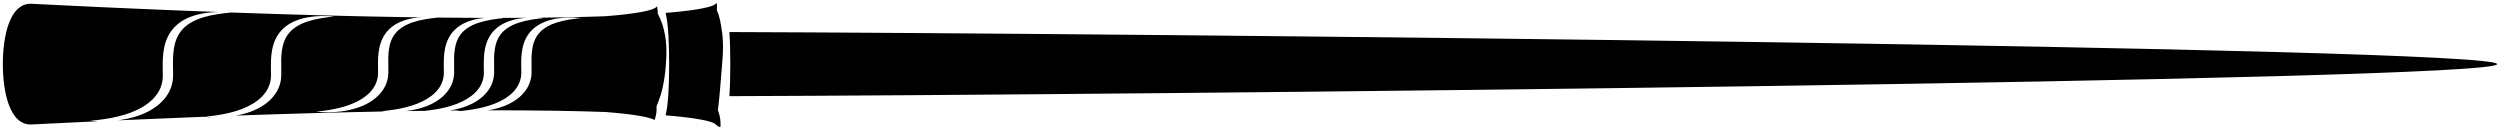 <?xml version="1.0" encoding="iso-8859-1"?>
<!-- Generator: Adobe Illustrator 16.0.0, SVG Export Plug-In . SVG Version: 6.00 Build 0)  -->
<!DOCTYPE svg PUBLIC "-//W3C//DTD SVG 1.1//EN" "http://www.w3.org/Graphics/SVG/1.1/DTD/svg11.dtd">
<svg id="wand03original" version="1.1" xmlns="http://www.w3.org/2000/svg" xmlns:xlink="http://www.w3.org/1999/xlink" x="0px" y="0px"
	 width="439.859px" height="22.841px" viewBox="0 0 439.859 22.841" style="enable-background:new 0 0 439.859 22.841;"
	 xml:space="preserve">
<g id="Layer_3">
	<path d="M127.013,5.455c0.278,1.756,0.23,3.551,0.077,5.312c-0.25,2.882-0.417,5.768-0.78,8.641
		c0.031,0.078,0.063,0.155,0.091,0.236c0.312,0.879,0.427,1.789,0.36,2.692c-0.039,0.004-0.079,0.006-0.119,0.001
		c-0.021-0.003-0.042-0.009-0.064-0.014c-0.043-0.011-0.087-0.023-0.133-0.044c-0.024-0.012-0.048-0.021-0.072-0.034
		c-0.048-0.025-0.097-0.058-0.146-0.094c-0.022-0.016-0.045-0.031-0.067-0.05c-0.073-0.058-0.148-0.125-0.225-0.207
		c-0.532-0.566-3.314-1.148-8.83-1.607c0.515-2.009,0.627-5.766,0.627-9.009c0-3.253-0.113-7.021-0.632-9.026
		c0.001,0.006,0.003,0.011,0.004,0.017c0.081-0.007,0.164-0.014,0.244-0.021c0.206-0.017,0.406-0.036,0.604-0.053
		c0.087-0.008,0.177-0.016,0.263-0.023c0.191-0.018,0.378-0.036,0.562-0.054c0.088-0.008,0.174-0.017,0.26-0.025
		c0.179-0.019,0.355-0.036,0.527-0.055c0.082-0.008,0.163-0.017,0.243-0.026c0.169-0.018,0.335-0.036,0.497-0.056
		c0.075-0.008,0.146-0.017,0.22-0.025c0.163-0.019,0.324-0.039,0.479-0.059c0.061-0.008,0.12-0.016,0.18-0.023
		c0.158-0.021,0.314-0.041,0.466-0.062c0.053-0.007,0.103-0.014,0.155-0.021c0.15-0.022,0.299-0.043,0.441-0.064
		c0.044-0.007,0.085-0.014,0.129-0.021c0.146-0.022,0.29-0.045,0.426-0.068c0.021-0.004,0.04-0.007,0.061-0.011
		c0.654-0.111,1.203-0.224,1.649-0.339c0.006-0.002,0.014-0.003,0.021-0.005c0.091-0.023,0.175-0.047,0.258-0.071
		c0.025-0.006,0.052-0.014,0.077-0.021c0.074-0.022,0.142-0.044,0.209-0.066c0.437-0.144,0.724-0.29,0.859-0.434
		c0.063-0.068,0.124-0.114,0.184-0.164c0.042,0.448,0.046,0.893,0.011,1.332C126.668,3.016,126.802,4.13,127.013,5.455z
		 M128.329,5.64c0.124,1.789,0.161,3.792,0.161,5.639c0,1.846-0.037,3.85-0.16,5.639c69.91-0.211,311.03-2.628,311.03-5.639
		C439.359,8.267,198.237,5.85,128.329,5.64z M71.455,18.858c1.362-0.336,2.636-0.827,3.702-1.476
		c1.064-0.647,1.902-1.466,2.39-2.393c0.243-0.465,0.412-0.95,0.488-1.447c0.04-0.248,0.062-0.5,0.063-0.752
		c0-0.266-0.007-0.548-0.013-0.826c-0.006-0.56-0.011-1.129,0.013-1.706c0.031-0.576,0.084-1.16,0.208-1.746
		c0.125-0.585,0.303-1.176,0.595-1.746c0.286-0.571,0.683-1.123,1.201-1.608c0.514-0.485,1.148-0.895,1.843-1.201
		c0.695-0.306,1.438-0.519,2.188-0.66c0.385-0.067,0.771-0.117,1.156-0.153c-0.228,0-0.454-0.001-0.681-0.002
		c-0.314-0.001-0.626-0.001-0.944-0.003c-0.368-0.001-0.744-0.003-1.117-0.006c-0.362-0.001-0.723-0.003-1.09-0.006
		c-0.367-0.002-0.738-0.005-1.109-0.009c-0.376-0.002-0.753-0.005-1.135-0.008c-0.375-0.004-0.756-0.007-1.137-0.011
		C77.729,3.098,77.38,3.094,77.03,3.09c-1.461,0.157-2.905,0.357-4.205,0.775c-1.313,0.398-2.436,1.041-3.157,1.882
		c-0.729,0.84-1.081,1.856-1.234,2.914c-0.078,0.53-0.116,1.071-0.121,1.621c-0.014,0.548-0.003,1.105,0.009,1.671
		c0.002,0.286,0.006,0.565,0.002,0.864c-0.006,0.311-0.032,0.622-0.093,0.933c-0.122,0.618-0.344,1.229-0.686,1.801
		c-0.675,1.148-1.806,2.114-3.132,2.78c-1.327,0.676-2.827,1.063-4.323,1.268c-1.503,0.188-3.016,0.204-4.49,0.051
		c1.472-0.155,2.917-0.354,4.276-0.711c1.363-0.342,2.636-0.837,3.702-1.493c1.065-0.653,1.903-1.48,2.39-2.418
		c0.243-0.469,0.413-0.958,0.489-1.463c0.04-0.251,0.062-0.504,0.062-0.76c0.001-0.268-0.006-0.554-0.012-0.834
		c-0.006-0.566-0.012-1.142,0.013-1.724c0.032-0.583,0.085-1.172,0.208-1.765c0.125-0.591,0.304-1.188,0.596-1.765
		c0.286-0.577,0.682-1.135,1.199-1.625c0.516-0.489,1.148-0.905,1.844-1.213c0.695-0.309,1.438-0.524,2.188-0.666
		c0.64-0.113,1.282-0.171,1.922-0.201c-0.332,0.007-0.663,0.006-0.996,0.032c-0.052-0.001-0.104-0.001-0.156-0.002
		c-0.414-0.005-0.832-0.012-1.251-0.019c-0.396-0.006-0.794-0.012-1.195-0.019C70.445,3,70.008,2.991,69.571,2.983
		c-0.411-0.007-0.822-0.015-1.239-0.022c-0.438-0.008-0.882-0.017-1.327-0.025c-0.419-0.008-0.838-0.017-1.262-0.025
		c-0.465-0.01-0.937-0.02-1.407-0.029c-0.416-0.009-0.83-0.018-1.251-0.027c-0.477-0.011-0.962-0.022-1.445-0.034
		c-0.431-0.009-0.857-0.02-1.292-0.03c-0.521-0.012-1.051-0.025-1.58-0.039c-0.4-0.01-0.795-0.02-1.2-0.03
		c-0.935-0.024-1.879-0.05-2.835-0.077c-0.07-0.002-0.141-0.004-0.21-0.006c-0.891-0.024-1.79-0.051-2.699-0.077
		c-0.385-0.011-0.778-0.024-1.166-0.036c-0.612-0.018-1.224-0.037-1.845-0.057c-0.414-0.013-0.835-0.026-1.253-0.04
		c-0.602-0.02-1.201-0.038-1.811-0.059c-0.454-0.015-0.916-0.03-1.374-0.046c-0.583-0.02-1.165-0.039-1.755-0.06
		c-0.476-0.017-0.959-0.034-1.44-0.051c-0.146-0.005-0.294-0.011-0.442-0.016c-1.702,0.155-3.392,0.371-4.924,0.84
		c-1.543,0.449-2.878,1.186-3.743,2.165c-0.875,0.978-1.296,2.166-1.483,3.392c-0.094,0.614-0.139,1.241-0.149,1.876
		c-0.016,0.634-0.003,1.275,0.01,1.927c0.003,0.328,0.008,0.65,0.003,0.992c-0.007,0.353-0.037,0.707-0.106,1.059
		c-0.138,0.702-0.391,1.396-0.78,2.044c-0.77,1.305-2.063,2.405-3.584,3.171c-1.522,0.775-3.249,1.23-4.978,1.476
		c-0.121,0.017-0.243,0.023-0.363,0.038c5.245-0.235,10.274-0.445,15.069-0.629c0.771,0.07,1.549,0.098,2.331,0.082
		c-0.678,0-1.354-0.026-2.021-0.092c1.564-0.154,3.102-0.362,4.552-0.738c1.452-0.357,2.812-0.883,3.954-1.579
		c1.14-0.697,2.04-1.582,2.564-2.587c0.26-0.502,0.442-1.026,0.524-1.566c0.043-0.269,0.067-0.542,0.068-0.815
		c0-0.284-0.007-0.589-0.013-0.89c-0.006-0.602-0.013-1.213,0.013-1.832c0.033-0.619,0.089-1.246,0.218-1.874
		c0.132-0.627,0.319-1.26,0.627-1.871c0.301-0.612,0.72-1.203,1.264-1.722c0.542-0.519,1.21-0.959,1.944-1.288
		c0.734-0.329,1.519-0.56,2.313-0.712c1.598-0.289,3.211-0.307,4.776-0.155c-1.562,0.157-3.108,0.365-4.504,0.808
		c-1.403,0.42-2.607,1.104-3.384,2.004c-0.785,0.897-1.163,1.987-1.33,3.116c-0.084,0.566-0.125,1.144-0.132,1.729
		c-0.014,0.585-0.003,1.179,0.01,1.781c0.002,0.303,0.006,0.602,0.002,0.918c-0.007,0.329-0.035,0.66-0.099,0.987
		c-0.128,0.654-0.362,1.302-0.722,1.906c-0.71,1.217-1.905,2.24-3.306,2.949c-1.184,0.605-2.499,0.987-3.833,1.228
		c9.691-0.343,18.416-0.579,26.246-0.727c-0.198-0.013-0.397-0.023-0.594-0.044C68.65,19.411,70.095,19.212,71.455,18.858z
		 M84.585,14.99c0.242-0.465,0.412-0.95,0.488-1.447c0.04-0.248,0.062-0.5,0.062-0.752c0-0.266-0.006-0.548-0.012-0.826
		c-0.006-0.56-0.012-1.129,0.013-1.706c0.031-0.576,0.085-1.16,0.208-1.746c0.125-0.585,0.303-1.176,0.596-1.746
		c0.286-0.571,0.683-1.123,1.2-1.608c0.515-0.485,1.148-0.895,1.843-1.201c0.695-0.306,1.438-0.519,2.188-0.66
		c0.487-0.084,0.975-0.134,1.462-0.17c-1.356,0.01-2.754,0.017-4.203,0.019c-0.056,0-0.111,0-0.167,0
		c0.124,0.01,0.249,0.015,0.371,0.027c-1.469,0.156-2.923,0.354-4.23,0.771c-1.313,0.394-2.435,1.03-3.157,1.861
		c-0.729,0.832-1.081,1.838-1.234,2.884c-0.078,0.524-0.116,1.061-0.122,1.604c-0.014,0.543-0.002,1.093,0.009,1.654
		c0.003,0.282,0.007,0.558,0.002,0.853c-0.007,0.31-0.032,0.617-0.093,0.923c-0.122,0.612-0.344,1.218-0.686,1.783
		c-0.674,1.136-1.807,2.092-3.133,2.751c-1.327,0.669-2.827,1.052-4.322,1.254c-0.113,0.015-0.227,0.021-0.34,0.033
		c0.941-0.016,1.882-0.031,2.795-0.043c0.159,0.013,0.32,0.008,0.48,0.017c1.337-0.147,2.65-0.339,3.89-0.661
		c1.363-0.336,2.636-0.827,3.702-1.476C83.26,16.735,84.098,15.917,84.585,14.99z M20.789,20.483
		c1.595-0.379,3.095-0.942,4.356-1.697c1.26-0.754,2.259-1.717,2.841-2.813c0.29-0.546,0.491-1.12,0.583-1.708
		c0.049-0.295,0.074-0.591,0.076-0.89c0.001-0.31-0.007-0.639-0.013-0.962c-0.008-0.651-0.015-1.312,0.013-1.979
		c0.035-0.667,0.095-1.343,0.234-2.019c0.142-0.675,0.345-1.355,0.677-2.013c0.326-0.657,0.777-1.292,1.367-1.848
		c0.586-0.559,1.309-1.033,2.104-1.388c0.796-0.356,1.649-0.607,2.513-0.775c1.003-0.185,2.014-0.264,3.018-0.275h-0.001
		c-0.202-0.008-0.404-0.015-0.607-0.022c-0.616-0.023-1.233-0.046-1.857-0.07c-0.481-0.018-0.967-0.037-1.453-0.056
		c-0.622-0.023-1.247-0.048-1.875-0.073c-0.505-0.02-1.013-0.041-1.523-0.061c-0.639-0.026-1.282-0.052-1.93-0.079
		c-0.504-0.021-1.01-0.042-1.518-0.063c-0.654-0.027-1.313-0.056-1.975-0.083c-0.521-0.022-1.041-0.044-1.566-0.067
		c-0.677-0.029-1.362-0.059-2.047-0.089c-0.508-0.023-1.015-0.045-1.526-0.067c-0.705-0.032-1.418-0.065-2.131-0.097
		c-0.523-0.024-1.043-0.047-1.571-0.072c-0.744-0.034-1.497-0.07-2.25-0.105c-0.488-0.023-0.972-0.046-1.463-0.07
		c-0.813-0.039-1.638-0.079-2.462-0.119C10.341,0.9,9.884,0.878,9.418,0.855C8.143,0.793,6.856,0.729,5.556,0.663
		C4.658,0.618,3.908,0.912,3.278,1.438c-0.004,0-0.008,0-0.012,0C3.25,1.453,3.235,1.47,3.218,1.485
		C3.152,1.542,3.089,1.606,3.025,1.669c-0.079,0.08-0.157,0.162-0.233,0.249C2.731,1.989,2.67,2.061,2.612,2.136
		C2.535,2.237,2.461,2.345,2.388,2.455C2.331,2.54,2.274,2.623,2.221,2.713C2.126,2.873,2.034,3.04,1.948,3.214
		C1.902,3.307,1.859,3.405,1.815,3.502c-0.055,0.12-0.108,0.243-0.158,0.369C1.616,3.974,1.575,4.079,1.535,4.186
		C1.485,4.325,1.438,4.467,1.391,4.61C1.36,4.708,1.327,4.803,1.297,4.901C1.229,5.133,1.165,5.37,1.106,5.611
		c-0.024,0.099-0.045,0.2-0.067,0.301C1.001,6.079,0.965,6.247,0.932,6.417C0.91,6.528,0.89,6.639,0.87,6.752
		C0.839,6.928,0.811,7.104,0.784,7.283C0.769,7.382,0.753,7.48,0.739,7.581c-0.037,0.271-0.07,0.543-0.098,0.818
		C0.635,8.463,0.631,8.527,0.624,8.591C0.604,8.816,0.585,9.04,0.569,9.265C0.563,9.364,0.558,9.461,0.551,9.559
		C0.54,9.761,0.53,9.963,0.523,10.165c-0.004,0.089-0.007,0.178-0.01,0.266C0.505,10.715,0.5,10.998,0.5,11.279
		c0,0.308,0.005,0.619,0.015,0.931c0.004,0.127,0.012,0.256,0.017,0.383c0.008,0.185,0.015,0.37,0.027,0.554
		c0.01,0.169,0.027,0.338,0.041,0.507c0.012,0.145,0.021,0.288,0.035,0.43c0.019,0.19,0.043,0.377,0.066,0.566
		c0.015,0.119,0.027,0.24,0.043,0.358c0.027,0.197,0.061,0.392,0.092,0.586c0.018,0.106,0.033,0.216,0.052,0.321
		c0.036,0.198,0.078,0.388,0.119,0.579c0.021,0.101,0.041,0.202,0.063,0.301c0.044,0.188,0.094,0.371,0.145,0.553
		c0.026,0.098,0.05,0.195,0.077,0.289c0.052,0.176,0.11,0.343,0.168,0.512c0.026,0.079,0.05,0.164,0.079,0.241
		c0.001,0,0.002,0,0.003,0.002c0.78,2.127,2.054,3.603,4.014,3.504c3.992-0.202,7.866-0.39,11.627-0.563
		c0.041,0.001,0.083-0.003,0.124-0.003c-0.506-0.011-1.01-0.035-1.51-0.078C17.509,21.098,19.195,20.881,20.789,20.483z
		 M115.735,2.407c0-0.439-0.047-0.87-0.136-1.292c-0.048,0.045-0.095,0.079-0.145,0.136c-0.506,0.569-3.292,1.156-8.884,1.601
		c-0.042,0.001-0.082,0.003-0.123,0.005c-0.175,0.006-0.349,0.012-0.525,0.018c-0.293,0.01-0.591,0.02-0.89,0.029
		c-0.178,0.005-0.355,0.011-0.536,0.017c-0.31,0.01-0.623,0.018-0.939,0.027c-0.186,0.004-0.373,0.01-0.56,0.015
		c-0.312,0.008-0.627,0.016-0.946,0.024c-0.209,0.005-0.422,0.01-0.634,0.015c-0.309,0.007-0.619,0.013-0.935,0.02
		c-0.219,0.004-0.442,0.009-0.665,0.013c-0.331,0.007-0.662,0.013-0.999,0.02c-0.215,0.003-0.433,0.007-0.651,0.01
		c-0.341,0.005-0.684,0.011-1.032,0.017c-0.23,0.003-0.466,0.005-0.699,0.009c-0.353,0.005-0.705,0.009-1.064,0.014
		c-0.196,0.002-0.395,0.003-0.593,0.005c0.299,0.016,0.597,0.035,0.893,0.065c-1.469,0.156-2.921,0.354-4.229,0.771
		c-1.314,0.394-2.437,1.03-3.158,1.861c-0.729,0.832-1.081,1.838-1.234,2.884c-0.078,0.524-0.115,1.061-0.122,1.604
		c-0.014,0.543-0.002,1.093,0.01,1.654c0.002,0.282,0.006,0.558,0.001,0.853c-0.006,0.31-0.032,0.617-0.093,0.923
		c-0.121,0.612-0.343,1.218-0.686,1.783c-0.674,1.136-1.806,2.092-3.132,2.751c-1.211,0.611-2.568,0.976-3.933,1.188
		c0.546-0.005,1.099-0.01,1.633-0.014c-0.127,0.014-0.254,0.03-0.383,0.043c0.247,0.024,0.496,0.038,0.744,0.055
		c1.372-0.149,2.717-0.342,3.987-0.673c1.362-0.336,2.635-0.827,3.702-1.476c1.064-0.647,1.902-1.466,2.39-2.393
		c0.243-0.465,0.412-0.95,0.488-1.447c0.04-0.248,0.061-0.5,0.063-0.752c0-0.266-0.008-0.548-0.013-0.826
		c-0.006-0.56-0.011-1.129,0.013-1.706c0.032-0.576,0.085-1.16,0.208-1.746c0.125-0.585,0.304-1.176,0.596-1.746
		c0.286-0.571,0.683-1.123,1.2-1.608c0.515-0.485,1.148-0.895,1.842-1.201c0.696-0.306,1.438-0.519,2.188-0.66
		c1.51-0.263,3.029-0.275,4.502-0.125c-1.469,0.156-2.922,0.354-4.229,0.771c-1.314,0.394-2.436,1.03-3.157,1.861
		c-0.73,0.832-1.081,1.838-1.235,2.884c-0.077,0.524-0.115,1.061-0.121,1.604c-0.014,0.543-0.002,1.093,0.009,1.654
		c0.002,0.282,0.006,0.558,0.002,0.853c-0.007,0.31-0.033,0.617-0.094,0.923c-0.122,0.612-0.344,1.218-0.685,1.783
		c-0.674,1.136-1.807,2.092-3.133,2.751c-1.148,0.577-2.426,0.935-3.718,1.152c8.28-0.013,15.136,0.098,20.677,0.296
		c4.931,0.392,7.676,0.895,8.604,1.398c0.271-0.741,0.396-1.522,0.333-2.327c-0.001-0.019-0.001-0.036-0.002-0.054
		c0.127-0.361,0.269-0.719,0.411-1.078c0.558-1.408,0.804-2.735,1.024-4.225c0.153-1.039,0.221-2.104,0.278-3.147
		C117.368,7.632,117.043,4.851,115.735,2.407z"/>
</g>
<g id="Layer_1">
</g>
</svg>
